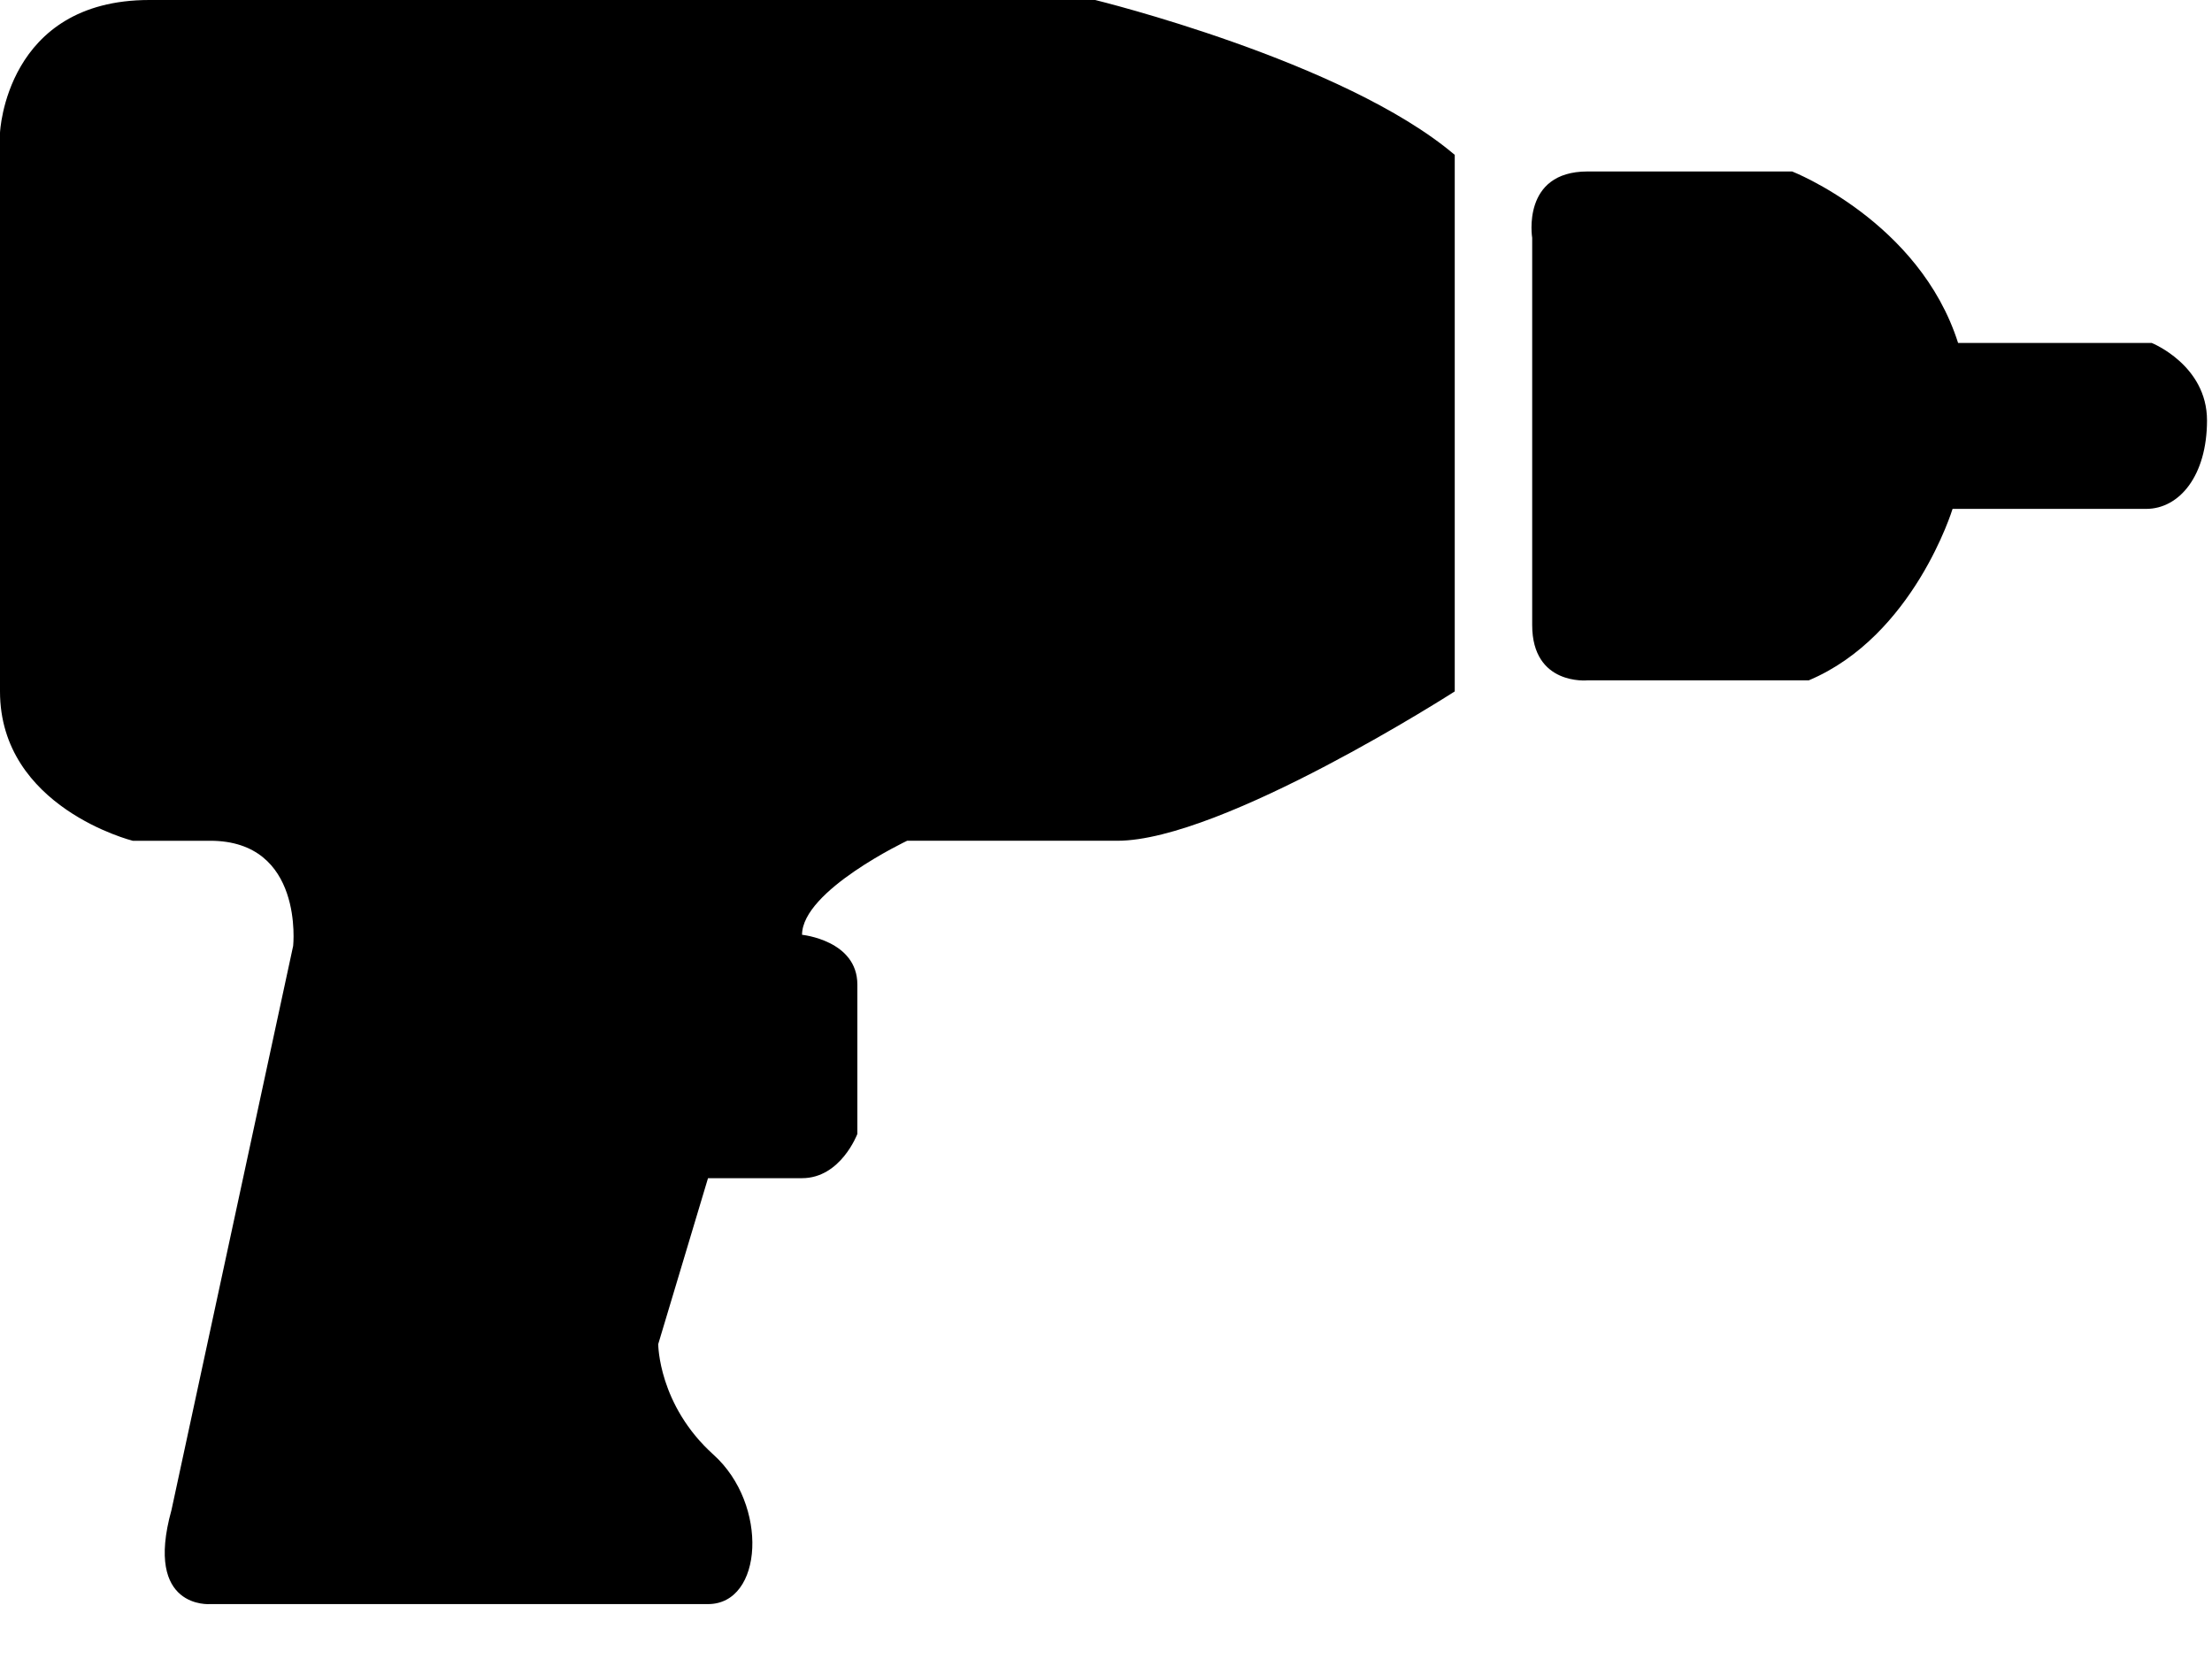 <?xml version="1.0" standalone="no"?><!DOCTYPE svg PUBLIC "-//W3C//DTD SVG 1.1//EN" "http://www.w3.org/Graphics/SVG/1.1/DTD/svg11.dtd"><svg t="1592207231796" class="icon" viewBox="0 0 1365 1024" version="1.1" xmlns="http://www.w3.org/2000/svg" p-id="62017" xmlns:xlink="http://www.w3.org/1999/xlink" width="170.625" height="128"><defs><style type="text/css"></style></defs><path d="M92.16 0C3.413 0 0 81.92 0 81.92v344.747c0 71.68 81.92 92.16 81.92 92.16h47.787c58.027 0 51.2 64.853 51.2 64.853L105.813 931.84c-17.067 61.44 23.893 58.027 23.893 58.027h307.2c34.133 0 37.547-61.44 3.413-92.16-34.133-30.72-34.133-68.267-34.133-68.267l30.72-102.4h58.027c23.893 0 34.133-27.307 34.133-27.307v-92.16c0-27.307-34.133-30.72-34.133-30.72 0-27.307 64.853-58.027 64.853-58.027h129.707c64.853 0 208.213-92.16 208.213-92.16V95.573c-68.267-58.027-221.867-95.573-221.867-95.573H92.16z m1235.627 211.627h-119.467c-23.893-75.093-102.4-105.813-102.4-105.813h-126.293c-40.96 0-34.133 40.96-34.133 40.96v238.933c0 37.547 34.133 34.133 34.133 34.133h136.533c64.853-27.307 88.747-105.813 88.747-105.813h119.467c20.48 0 37.547-20.48 37.547-54.613s-34.133-47.787-34.133-47.787z" p-id="62018"></path></svg>
